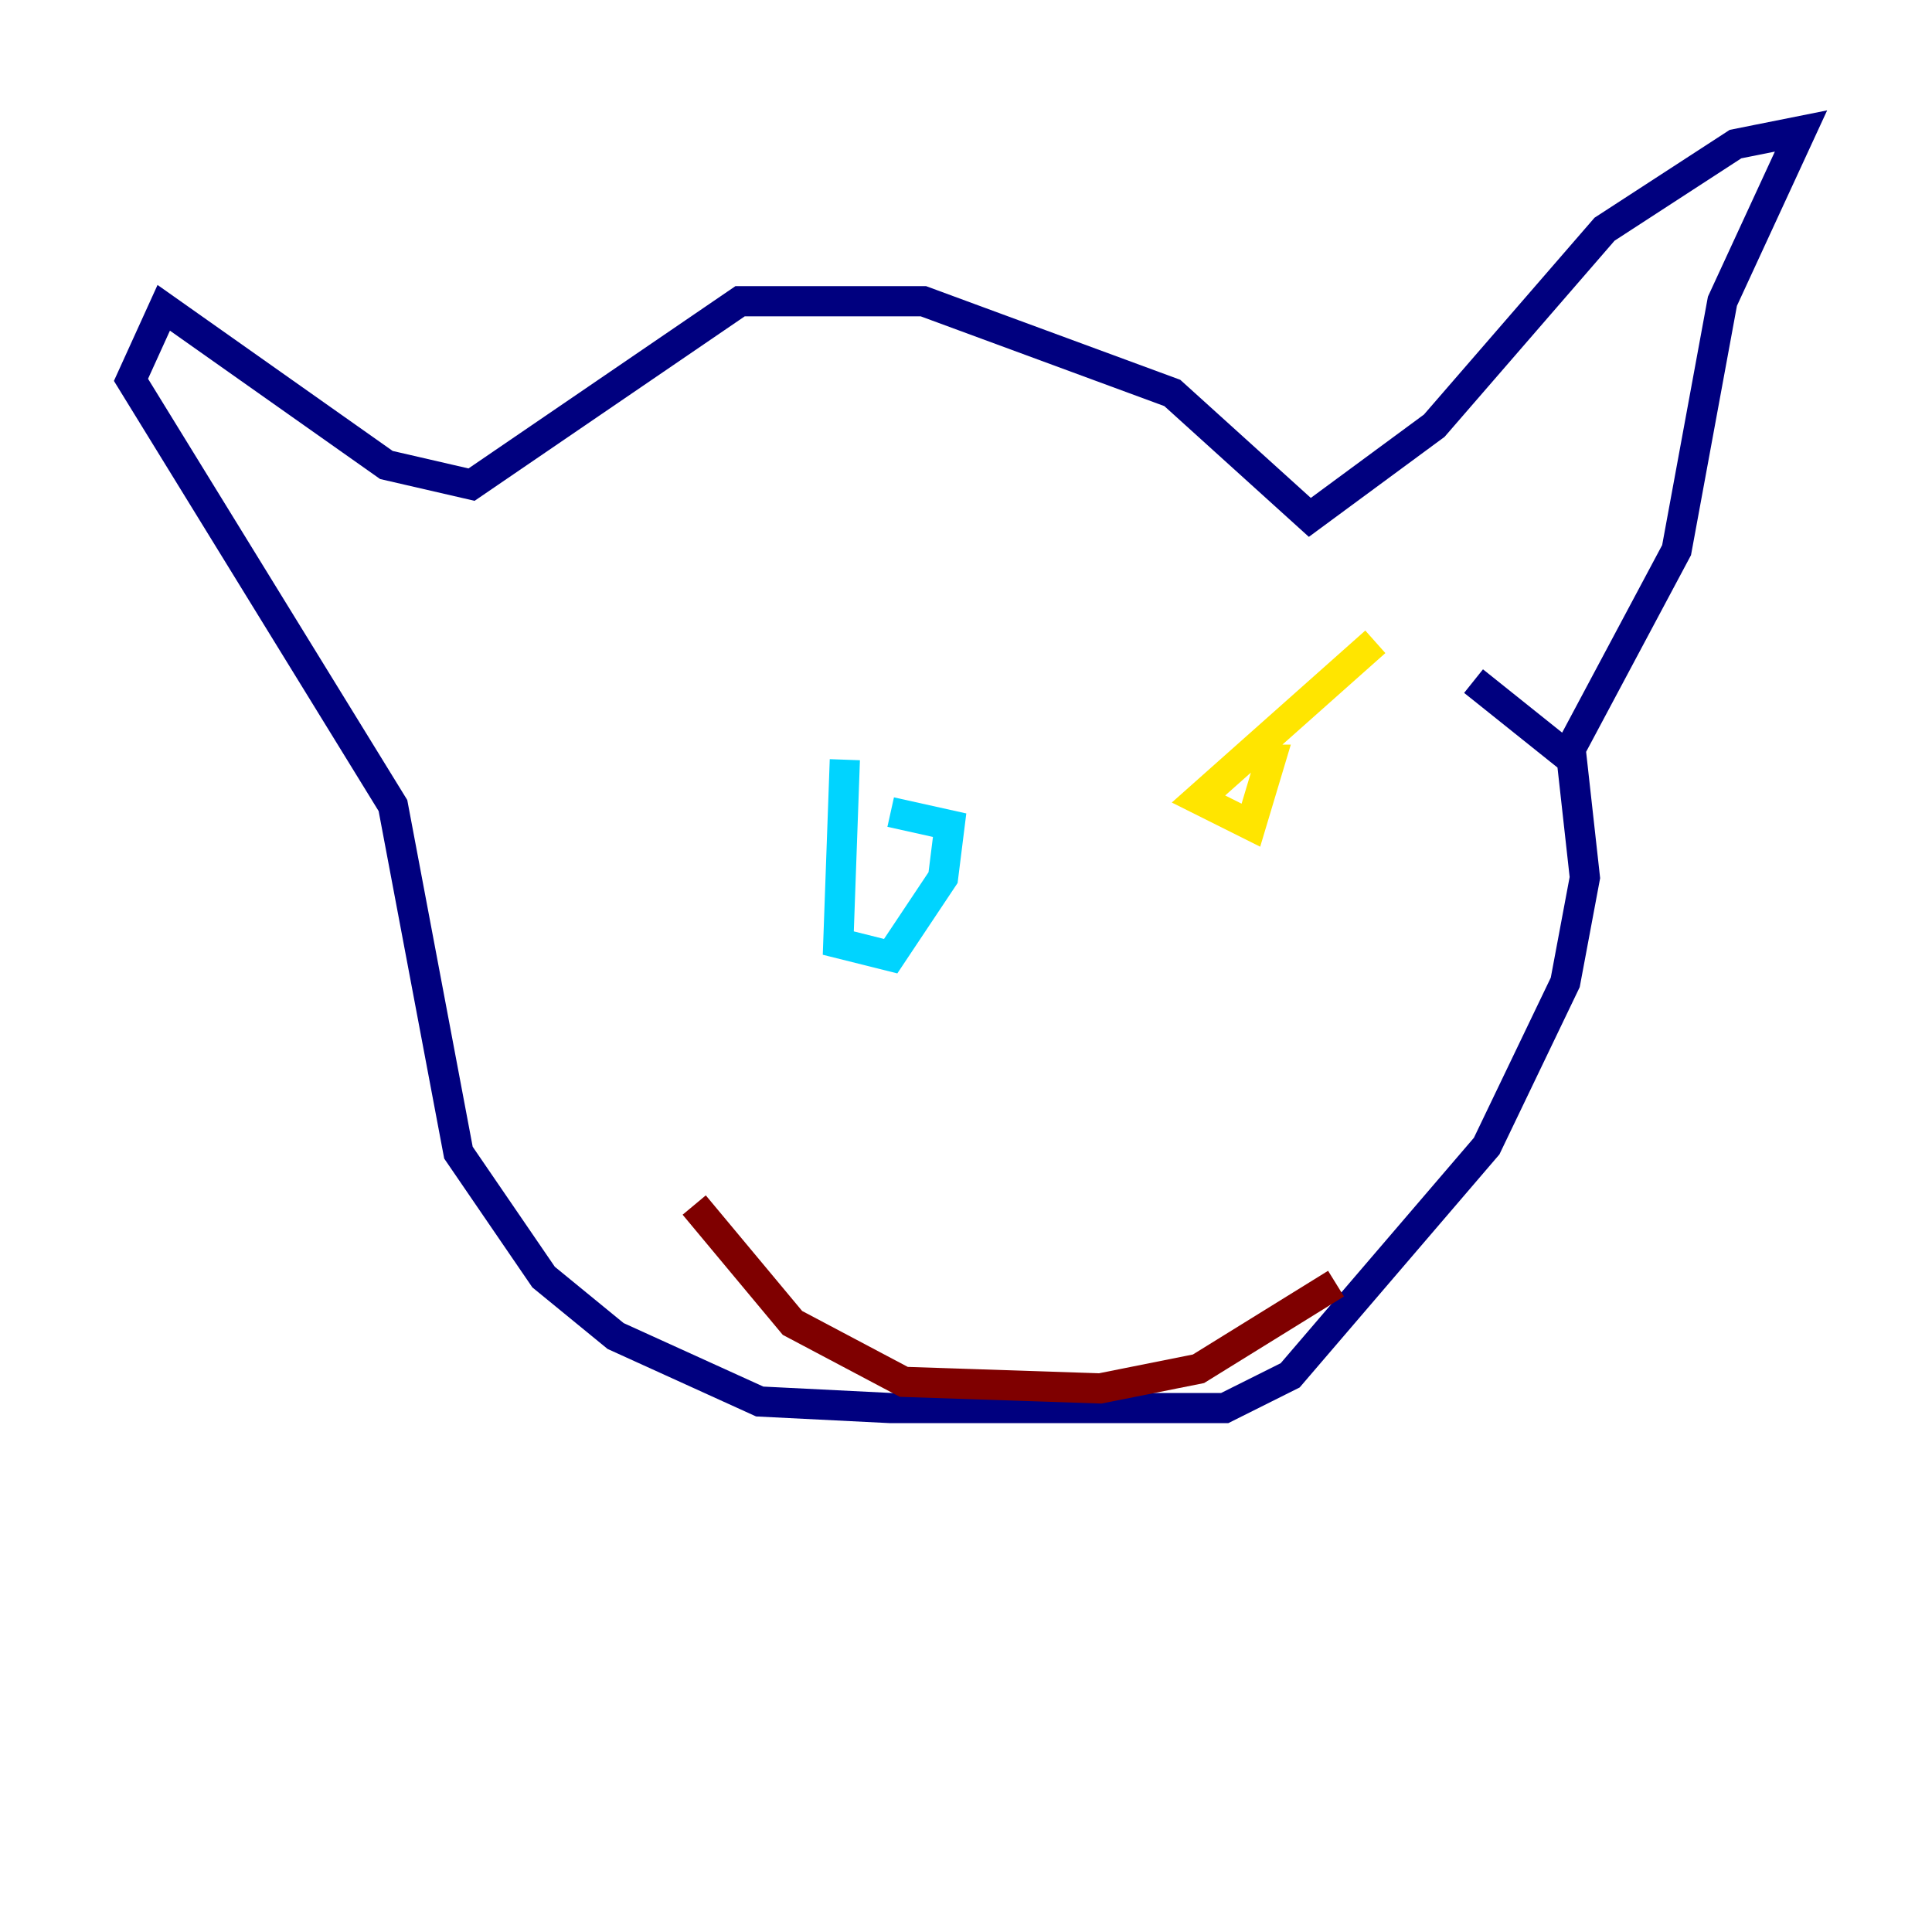<?xml version="1.0" encoding="utf-8" ?>
<svg baseProfile="tiny" height="128" version="1.2" viewBox="0,0,128,128" width="128" xmlns="http://www.w3.org/2000/svg" xmlns:ev="http://www.w3.org/2001/xml-events" xmlns:xlink="http://www.w3.org/1999/xlink"><defs /><polyline fill="none" points="104.136,49.464 111.078,36.447 114.115,19.959 119.322,8.678 114.983,9.546 106.305,15.186 95.024,28.203 86.78,34.278 77.668,26.034 61.18,19.959 49.031,19.959 31.241,32.108 25.6,30.807 10.848,20.393 8.678,25.166 26.034,53.37 30.373,76.366 36.014,84.61 40.786,88.515 50.332,92.854 59.01,93.288 81.139,93.288 85.478,91.119 98.495,75.932 103.702,65.085 105.003,58.142 104.136,50.332 97.627,45.125" stroke="#00007f" stroke-width="2" /><polyline fill="none" points="55.973,50.332 55.539,62.481 59.01,63.349 62.481,58.142 62.915,54.671 59.01,53.803" stroke="#00d4ff" stroke-width="2" /><polyline fill="none" points="91.119,42.522 79.403,52.936 82.875,54.671 84.176,50.332 82.875,50.332" stroke="#ffe500" stroke-width="2" /><polyline fill="none" points="45.993,79.837 52.502,87.647 59.878,91.552 72.895,91.986 79.403,90.685 88.515,85.044" stroke="#7f0000" stroke-width="2" /></svg>